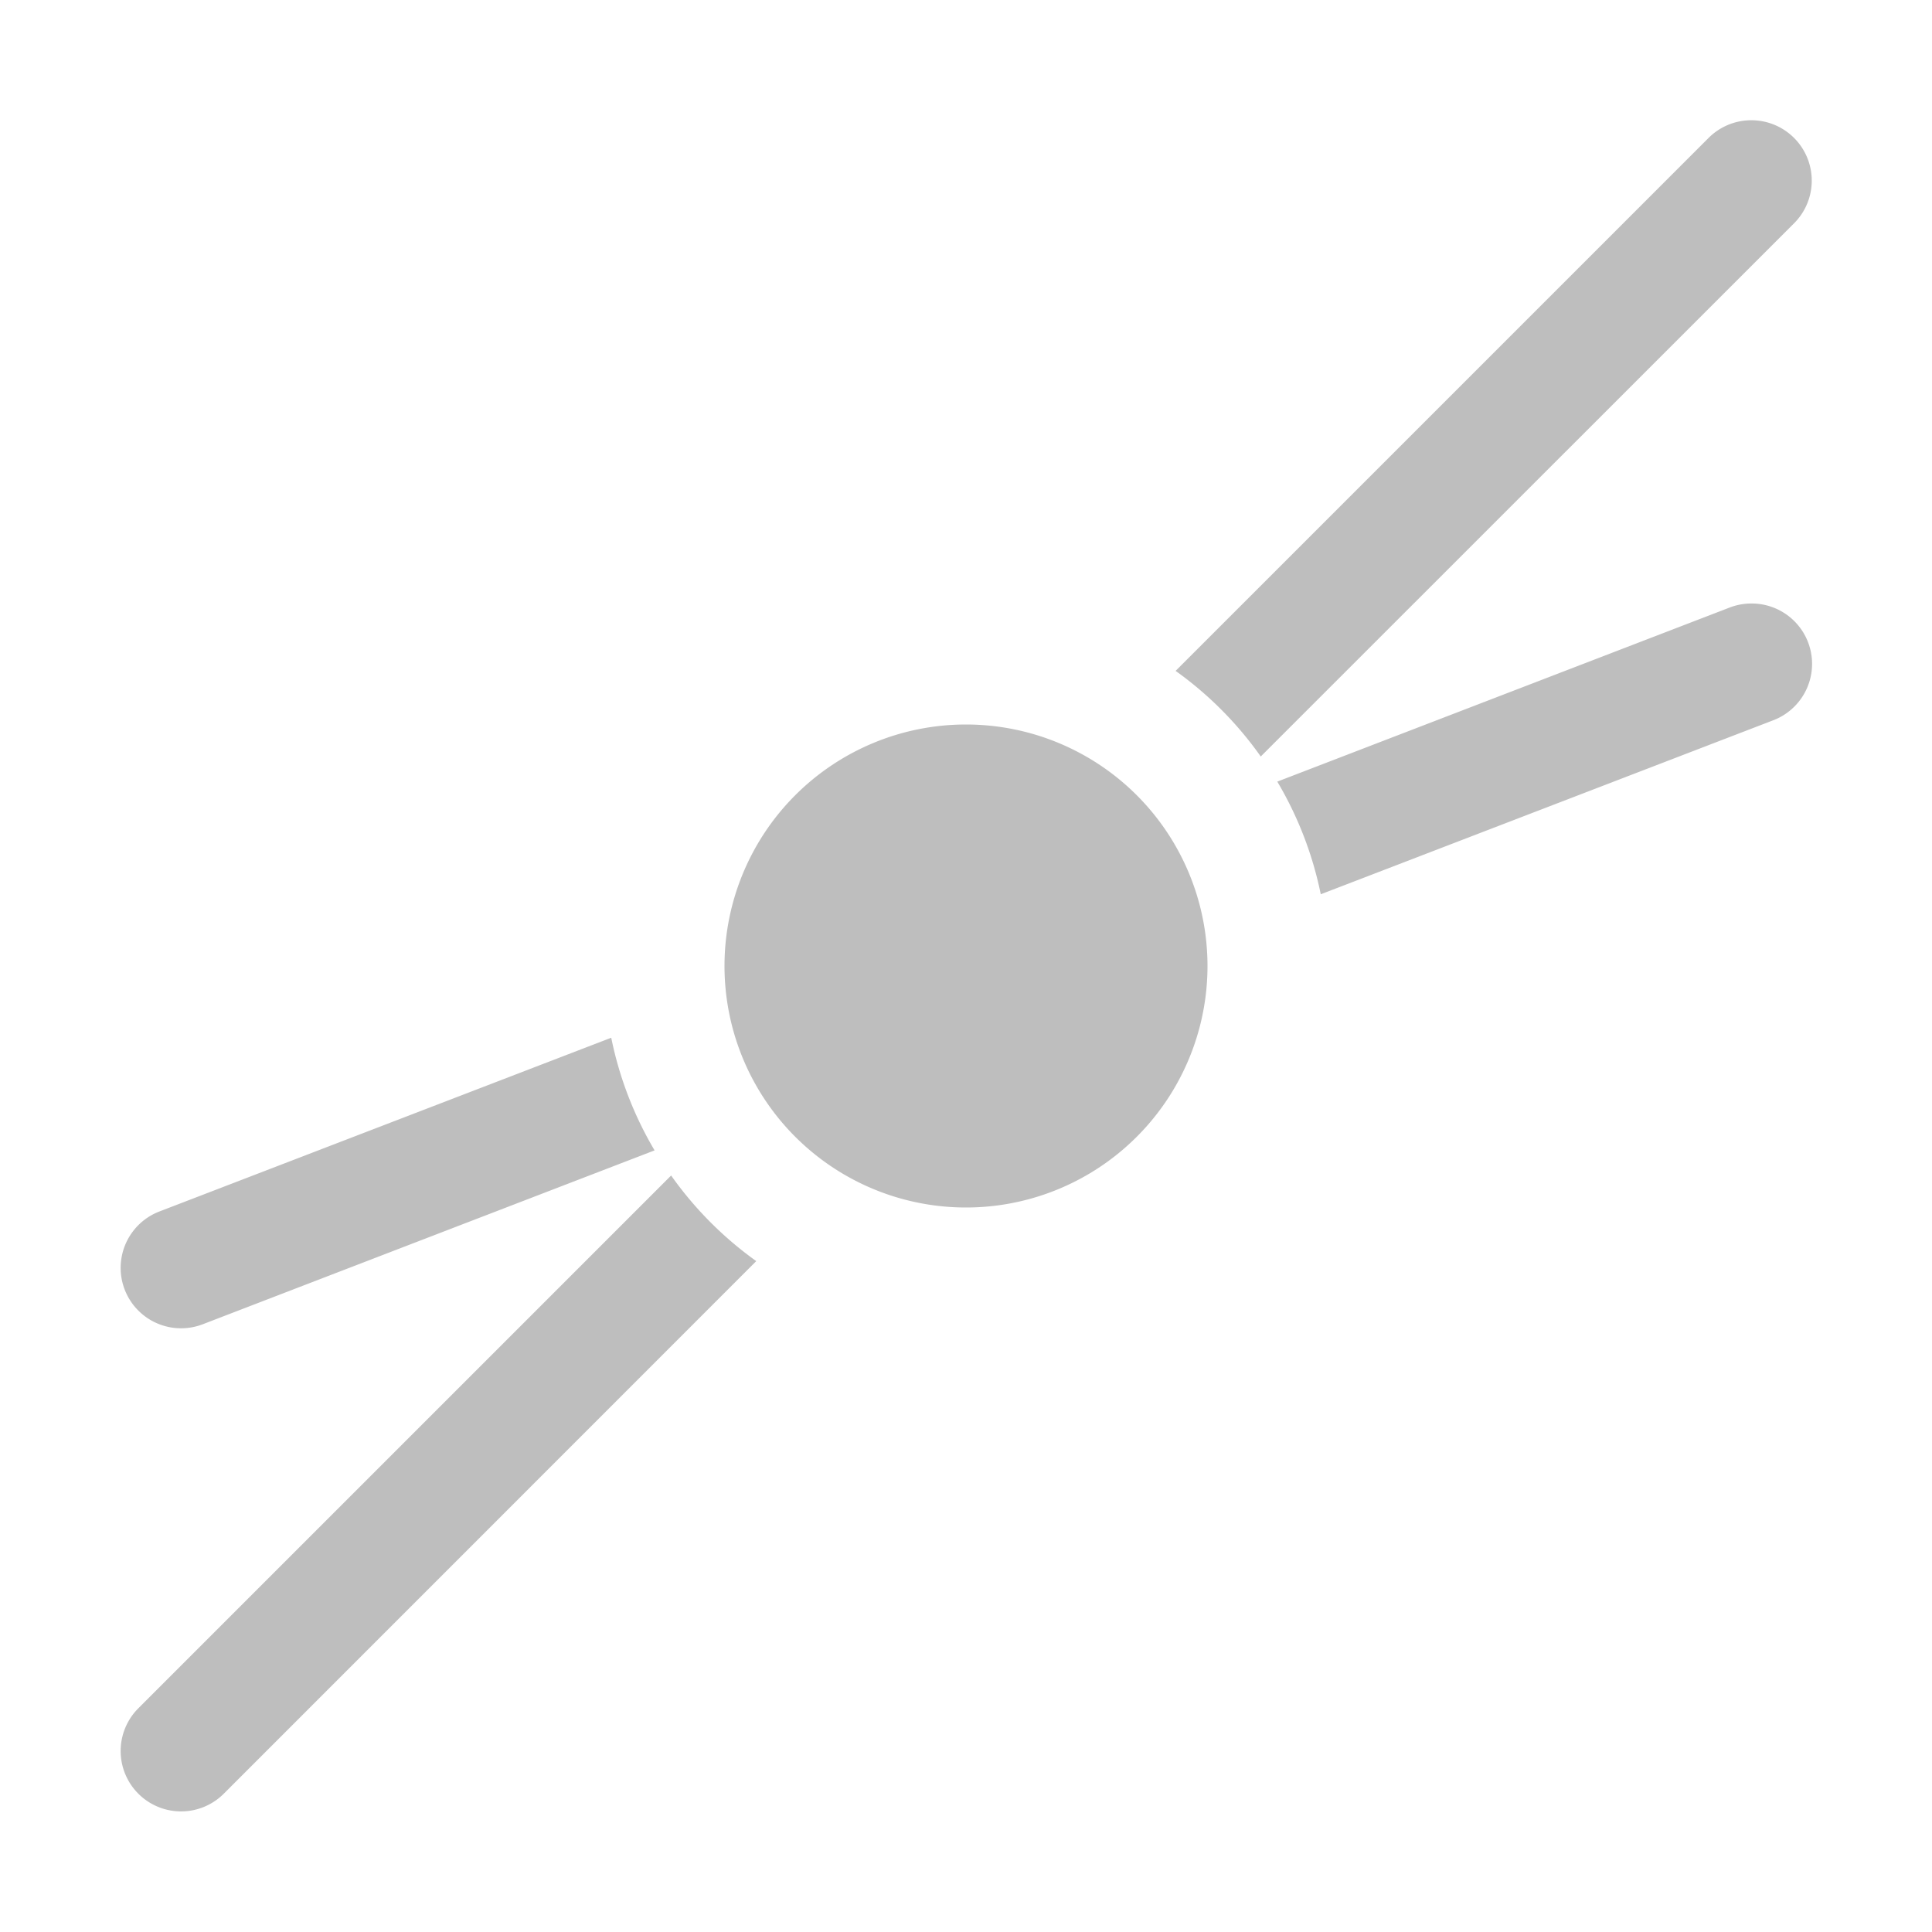 <svg width="16" height="16" version="1.1" xmlns="http://www.w3.org/2000/svg">
	<path d="m14.49 0.996a0.5 0.5 0 0 0 -0.344 0.15l-4.41 4.41a3 3 0 0 1 0.705 0.709l4.413-4.412a0.5 0.5 0 0 0 -0.364 -0.857zm0.01 4.002a0.5 0.5 0 0 0 -0.18 0.035l-3.742 1.44a3 3 0 0 1 0.36 0.933l3.742-1.439a0.5 0.5 0 0 0 -0.18 -0.969zm-6.5 1.002a2 2 0 0 0 -2 2 2 2 0 0 0 2 2 2 2 0 0 0 2 -2 2 2 0 0 0 -2 -2zm-2.938 2.594l-3.742 1.439a0.5 0.5 0 1 0 0.359 0.934l3.742-1.44a3 3 0 0 1 -0.359 -0.933zm0.496 1.141l-4.412 4.412a0.5 0.5 0 1 0 0.707 0.708l4.41-4.411a3 3 0 0 1 -0.705 -0.709z" fill-rule="evenodd" fill="#bebebe"/>
</svg>

